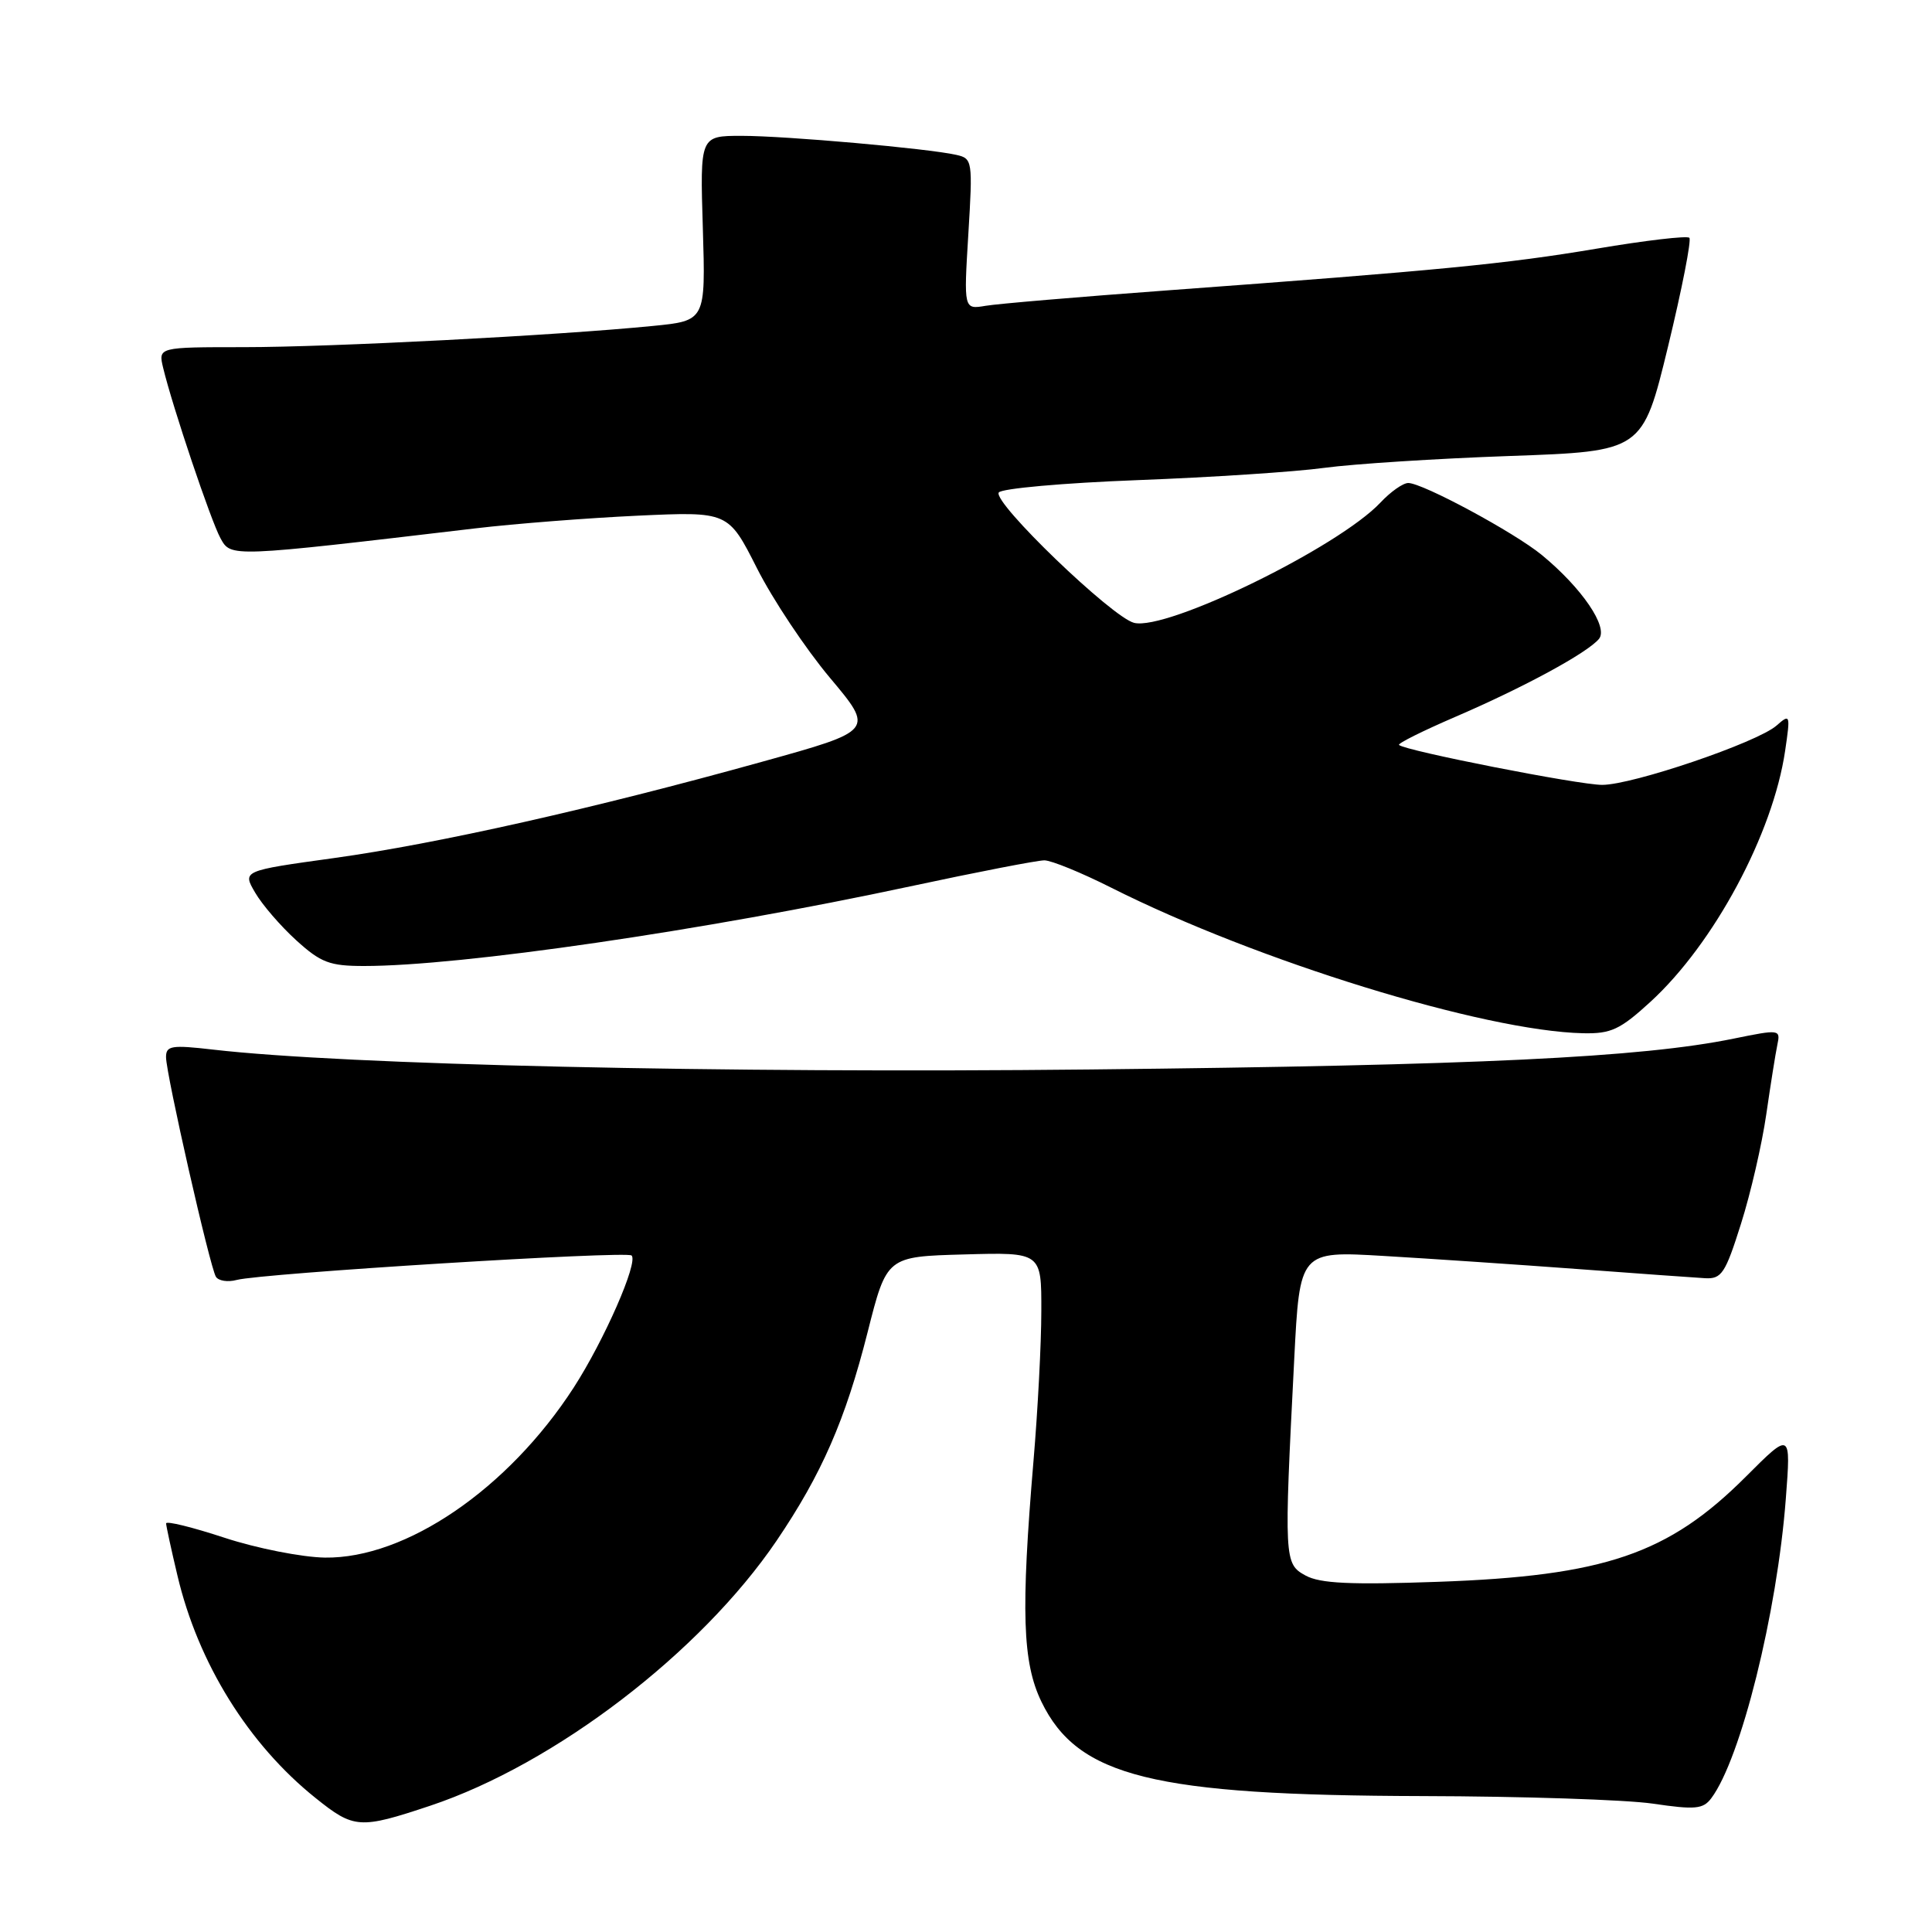 <?xml version="1.0" encoding="UTF-8" standalone="no"?>
<!DOCTYPE svg PUBLIC "-//W3C//DTD SVG 1.1//EN" "http://www.w3.org/Graphics/SVG/1.1/DTD/svg11.dtd" >
<svg xmlns="http://www.w3.org/2000/svg" xmlns:xlink="http://www.w3.org/1999/xlink" version="1.1" viewBox="0 0 256 256">
 <g >
 <path fill="currentColor"
d=" M 57.00 239.27 C 73.51 233.76 92.83 218.98 102.89 204.17 C 108.87 195.35 112.03 188.13 114.97 176.50 C 117.50 166.50 117.50 166.50 127.75 166.22 C 138.00 165.93 138.00 165.93 137.98 173.72 C 137.98 178.00 137.51 186.90 136.95 193.50 C 135.26 213.53 135.48 220.28 137.99 225.48 C 142.81 235.44 152.78 237.90 188.50 237.99 C 201.70 238.02 215.43 238.47 219.00 238.99 C 224.62 239.82 225.67 239.72 226.75 238.28 C 230.67 233.06 235.48 213.73 236.63 198.59 C 237.31 189.69 237.31 189.69 231.33 195.67 C 221.06 205.94 212.60 208.82 190.50 209.60 C 178.93 210.01 174.93 209.82 173.00 208.77 C 170.15 207.21 170.13 206.73 171.49 180.13 C 172.22 165.76 172.22 165.76 183.36 166.42 C 189.49 166.78 201.03 167.56 209.00 168.15 C 216.97 168.75 224.60 169.29 225.94 169.37 C 228.12 169.49 228.62 168.73 230.69 162.16 C 231.97 158.13 233.47 151.61 234.04 147.66 C 234.61 143.72 235.27 139.57 235.51 138.43 C 235.94 136.40 235.81 136.38 229.73 137.62 C 217.47 140.13 195.71 141.17 144.50 141.71 C 95.66 142.23 45.73 141.10 28.25 139.08 C 22.73 138.44 22.00 138.56 22.00 140.07 C 22.00 142.31 27.81 167.88 28.61 169.18 C 28.95 169.72 30.19 169.92 31.36 169.60 C 34.67 168.72 83.05 165.72 83.69 166.36 C 84.60 167.26 80.06 177.60 76.02 183.86 C 67.34 197.28 53.79 206.54 43.05 206.39 C 40.00 206.34 34.01 205.16 29.75 203.76 C 25.49 202.36 22.01 201.50 22.01 201.86 C 22.02 202.21 22.69 205.32 23.51 208.76 C 26.24 220.36 32.92 231.13 41.82 238.25 C 46.90 242.33 47.67 242.38 57.00 239.27 Z  M 218.69 132.75 C 227.12 125.03 234.92 110.48 236.54 99.48 C 237.25 94.66 237.21 94.55 235.39 96.15 C 232.80 98.40 216.33 104.00 212.29 104.00 C 209.18 104.00 186.14 99.47 185.38 98.71 C 185.18 98.51 188.50 96.86 192.76 95.02 C 201.88 91.10 210.32 86.52 211.87 84.66 C 213.15 83.11 209.62 77.92 204.30 73.54 C 200.68 70.56 188.51 64.00 186.60 64.00 C 185.91 64.00 184.26 65.16 182.93 66.58 C 177.35 72.52 154.61 83.62 150.27 82.53 C 147.35 81.80 131.53 66.57 132.34 65.26 C 132.67 64.73 140.94 63.99 150.72 63.62 C 160.50 63.25 171.65 62.52 175.50 61.99 C 179.35 61.47 190.41 60.76 200.07 60.42 C 217.65 59.80 217.65 59.80 221.02 45.93 C 222.87 38.30 224.14 31.81 223.85 31.51 C 223.55 31.21 218.02 31.86 211.56 32.95 C 199.48 34.98 190.81 35.82 154.50 38.49 C 142.95 39.34 132.19 40.25 130.60 40.52 C 127.70 41.01 127.70 41.01 128.31 31.01 C 128.90 21.29 128.86 21.00 126.71 20.52 C 122.96 19.67 104.09 18.00 98.27 18.00 C 92.75 18.00 92.75 18.00 93.13 30.25 C 93.50 42.50 93.50 42.50 86.50 43.19 C 73.81 44.45 43.85 46.00 32.30 46.00 C 20.96 46.00 20.96 46.00 21.62 48.75 C 22.87 53.94 27.95 69.03 29.22 71.33 C 30.62 73.85 30.39 73.86 63.00 70.01 C 68.22 69.39 77.90 68.64 84.50 68.33 C 96.50 67.78 96.50 67.78 100.30 75.29 C 102.39 79.43 106.74 85.96 109.97 89.81 C 115.85 96.81 115.85 96.81 100.97 100.94 C 78.68 107.14 57.94 111.80 44.31 113.69 C 32.11 115.38 32.11 115.38 33.81 118.28 C 34.74 119.88 37.19 122.72 39.25 124.59 C 42.52 127.56 43.68 128.00 48.25 128.00 C 61.11 128.00 93.20 123.32 120.60 117.45 C 129.46 115.55 137.46 114.00 138.38 114.00 C 139.30 114.00 143.29 115.63 147.24 117.62 C 166.54 127.34 196.62 136.62 209.77 136.91 C 213.47 136.99 214.67 136.43 218.69 132.75 Z "/>
</g>
</svg>